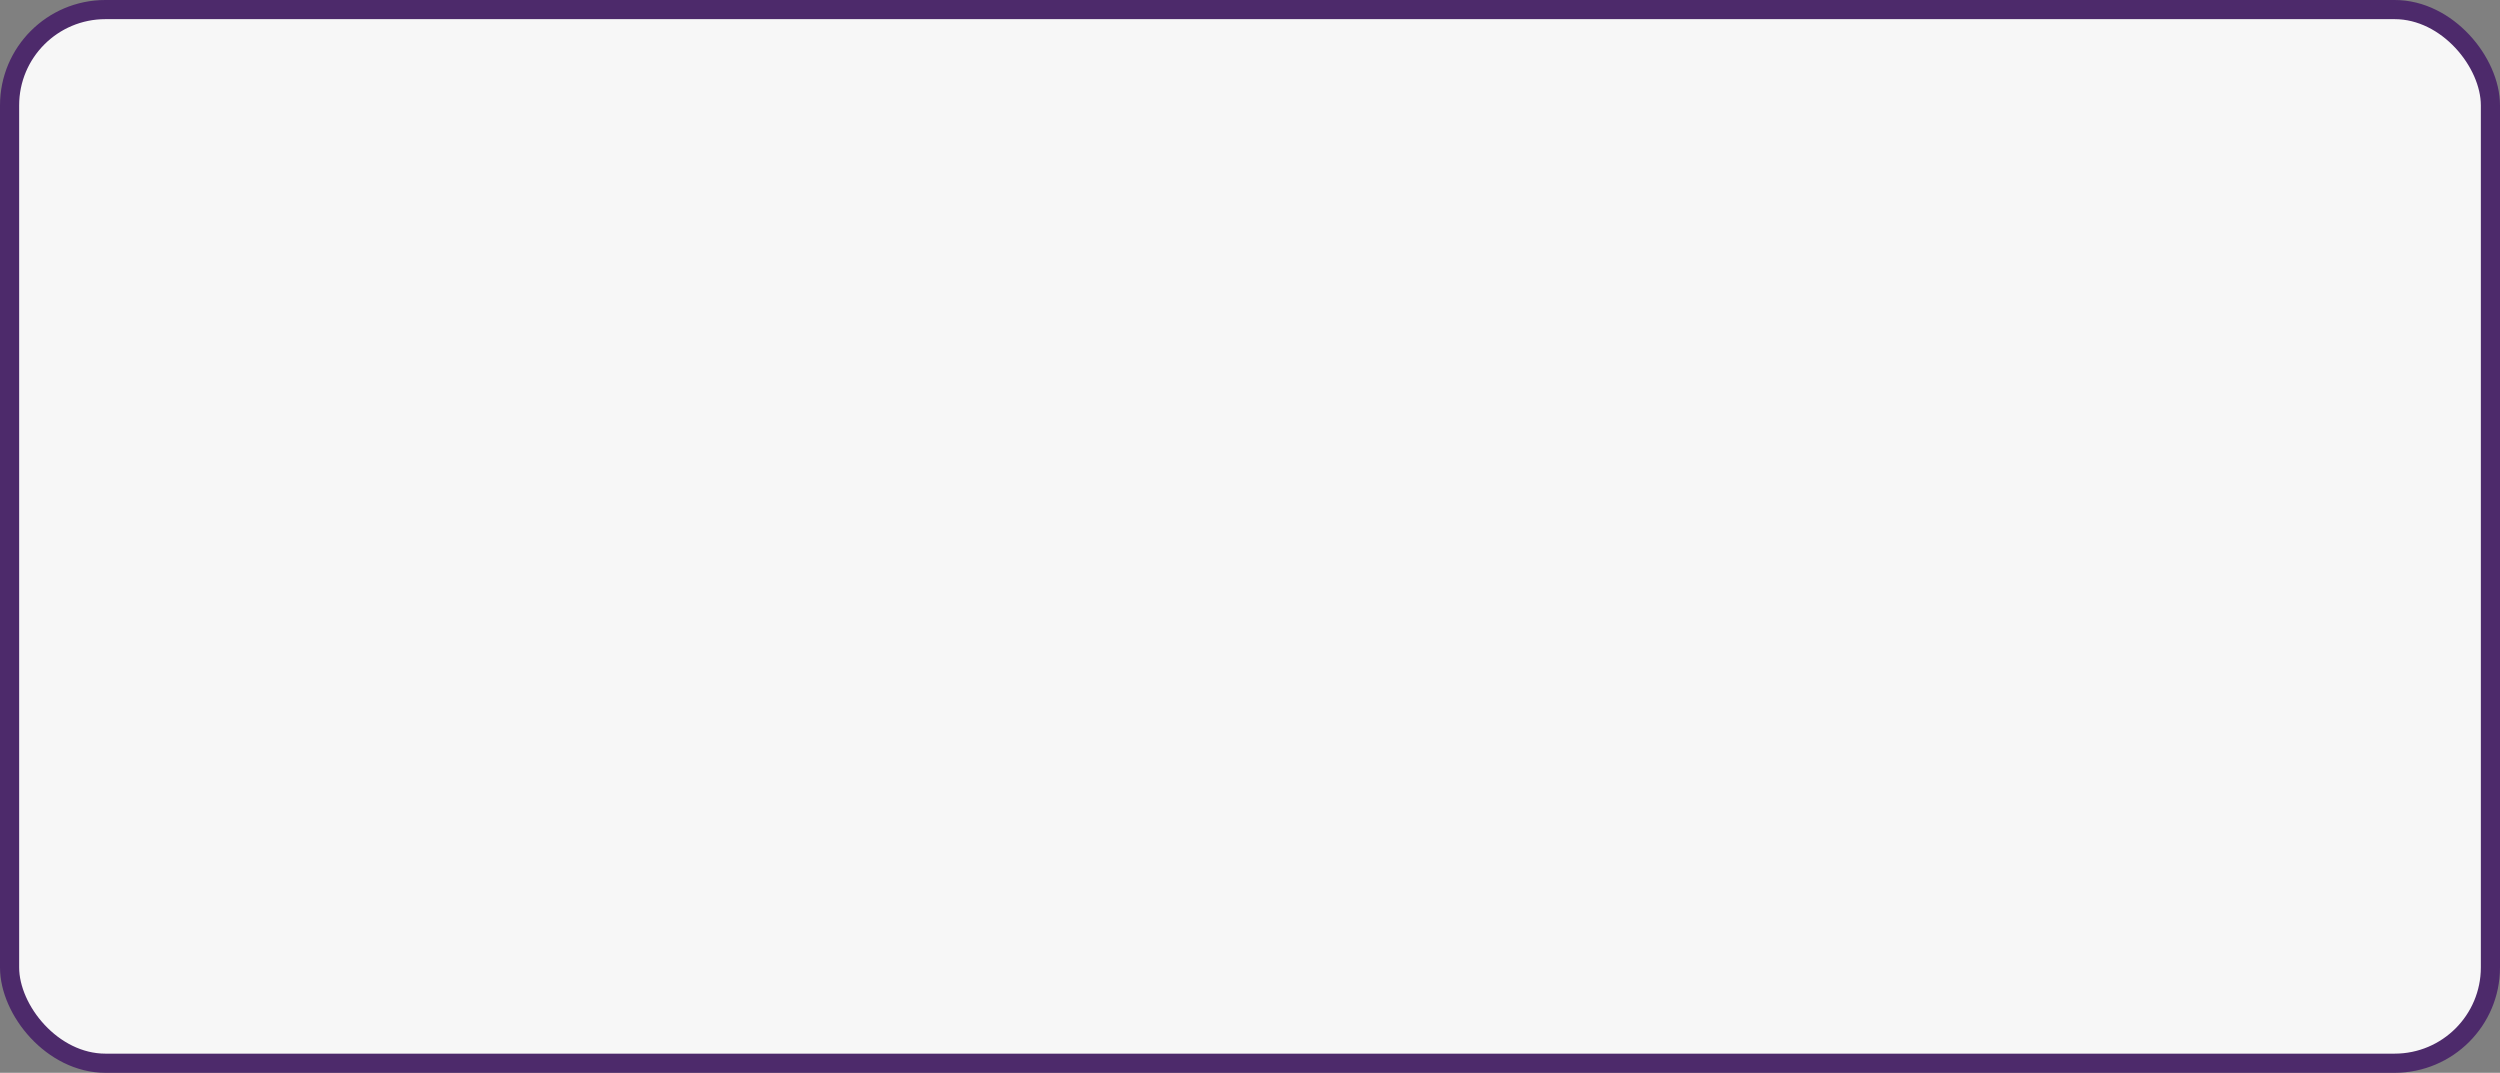 <svg width="261" height="112" viewBox="0 0 261 112" fill="none" xmlns="http://www.w3.org/2000/svg">
<rect x="0" y="0" width="261" height="112" fill="#808080" stroke="none"/>
<rect x="1" y="1" width="259" height="110" rx="10" fill="#F7F7F7" stroke="#4D2A6B" stroke-width="2"/>
</svg>
